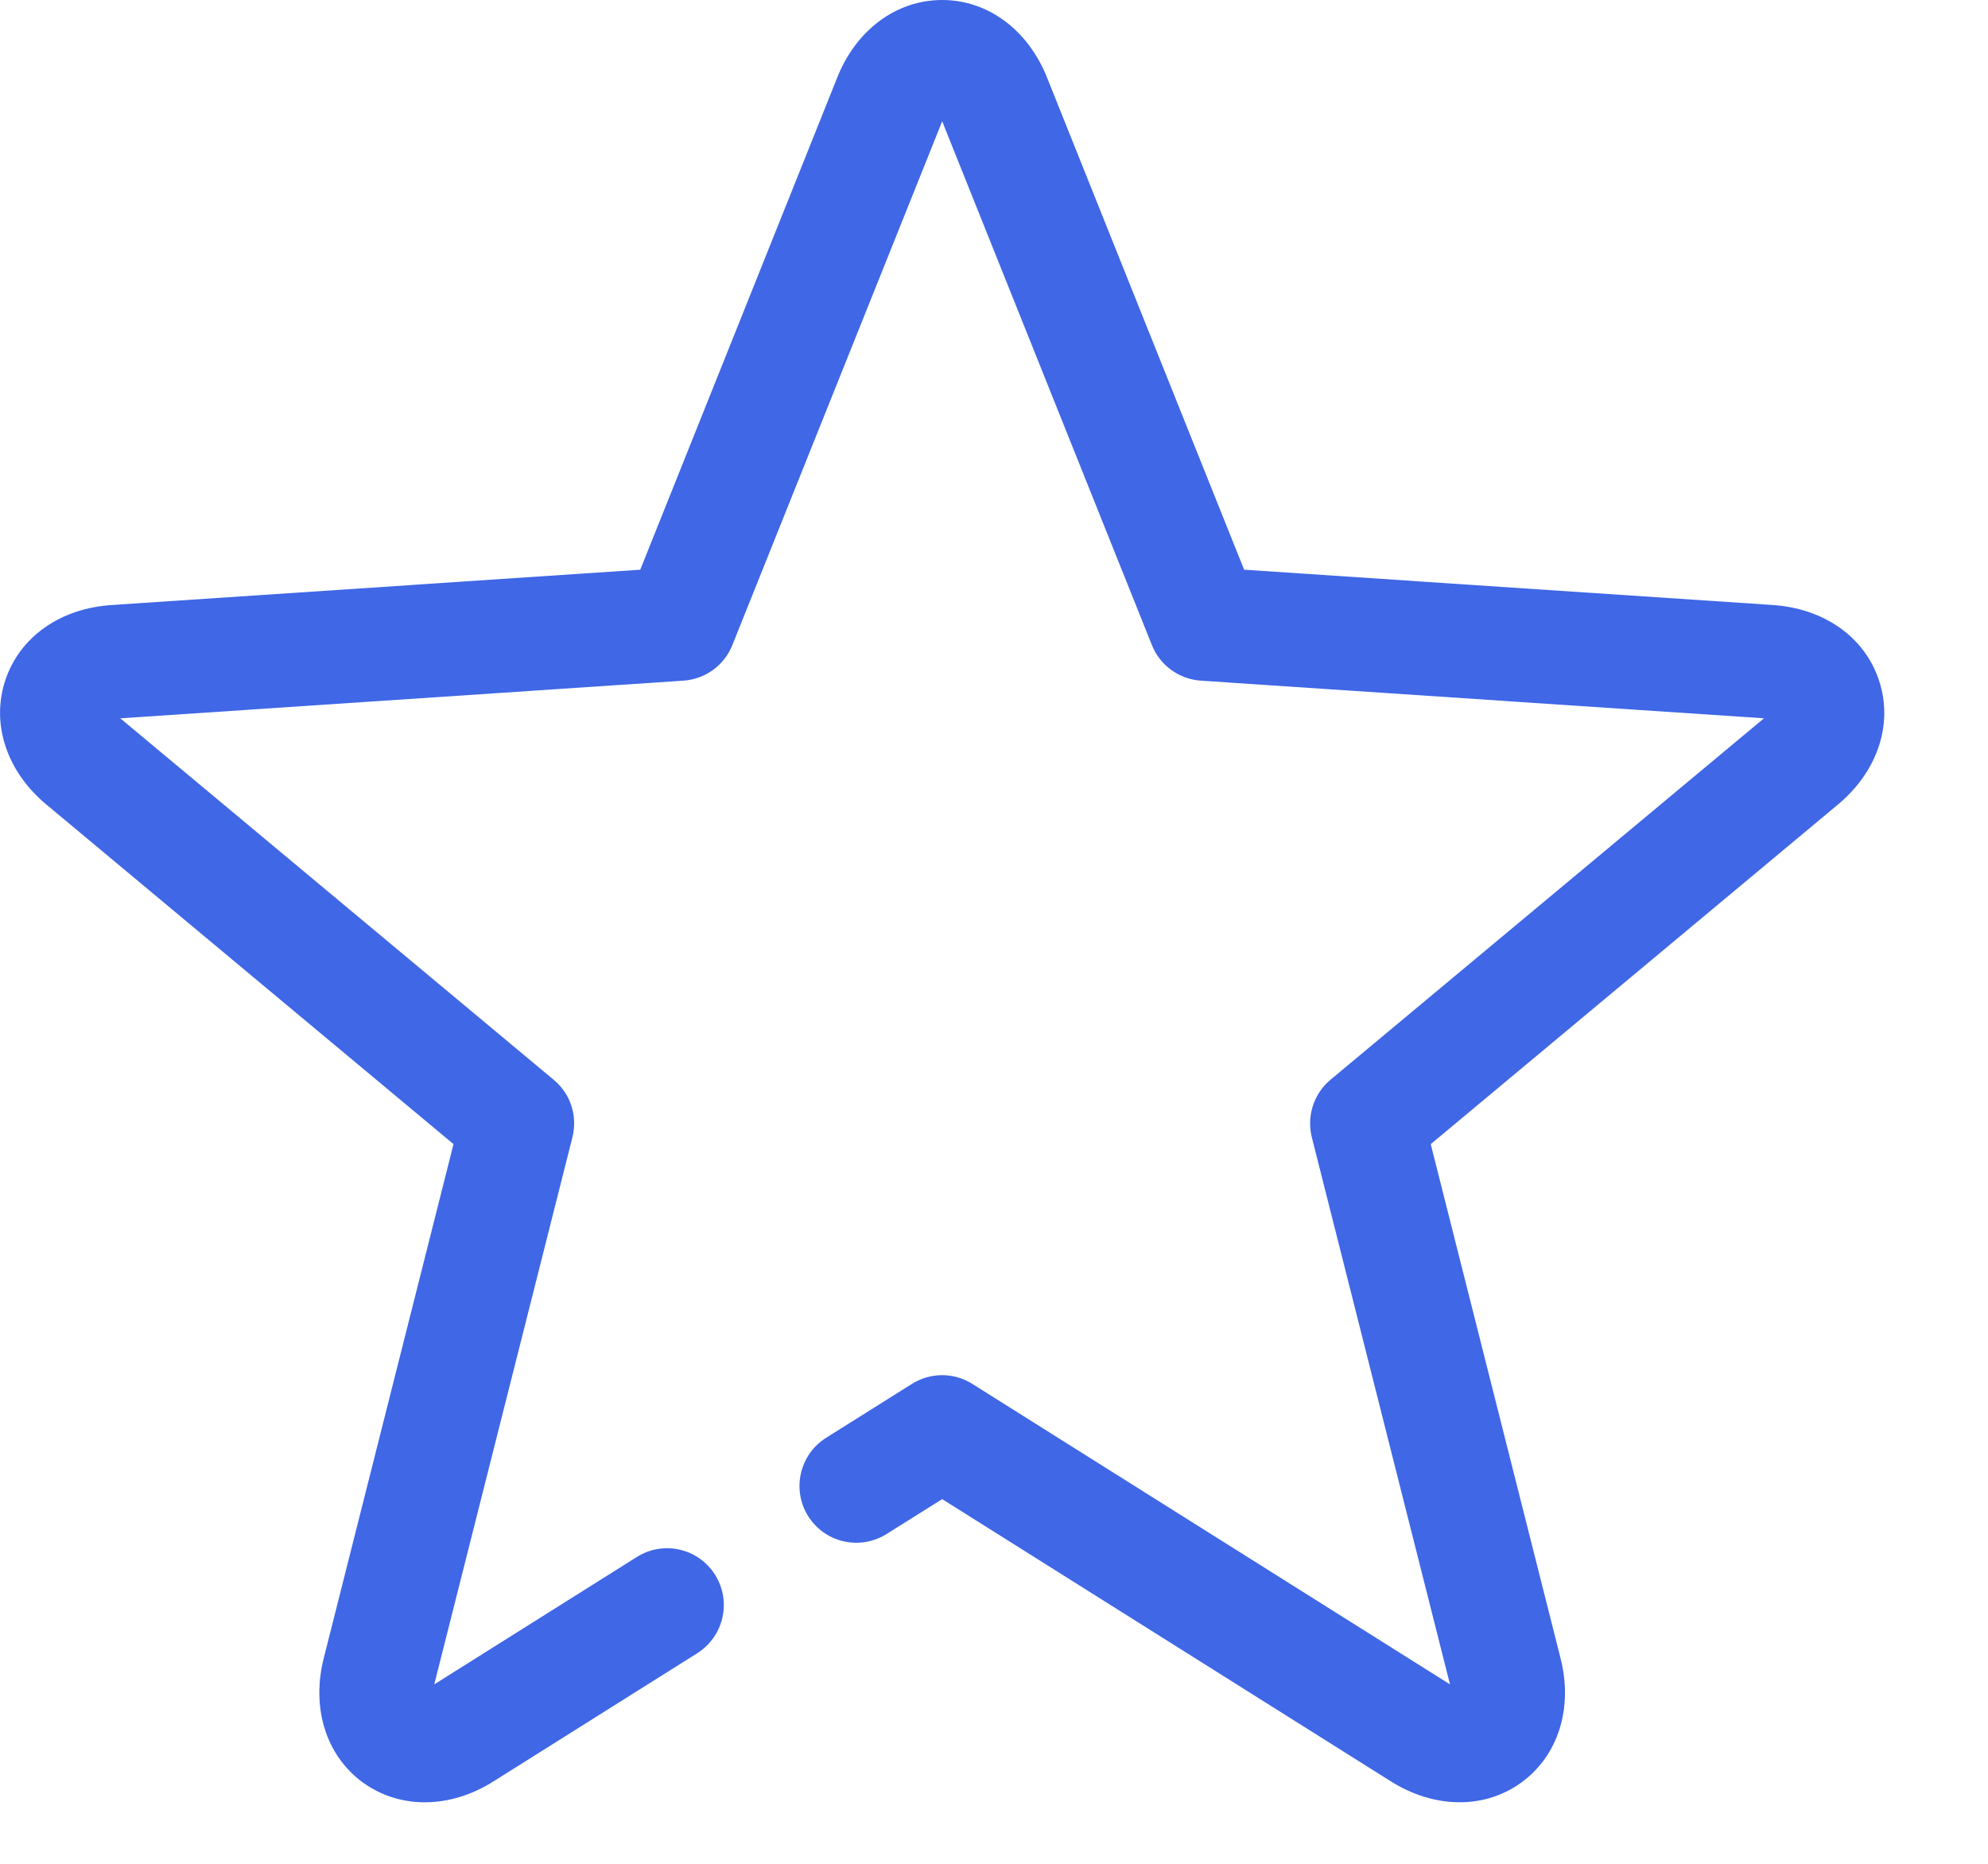 <?xml version="1.0" encoding="UTF-8"?>
<svg width="16px" height="15px" viewBox="0 0 16 15" version="1.1" xmlns="http://www.w3.org/2000/svg" xmlns:xlink="http://www.w3.org/1999/xlink">
    <!-- Generator: Sketch 55 (78076) - https://sketchapp.com -->
    <title>ic_star_blue</title>
    <desc>Created with Sketch.</desc>
    <g id="Symbols" stroke="none" stroke-width="1" fill="none" fill-rule="evenodd">
        <g id="doctor-" transform="translate(-267, -17)" fill="#3F67E6">
            <g id="rate">
                <g transform="translate(267, 13)">
                    <path d="M0.378,10.479 L3.65,13.208 L2.608,17.336 C2.502,17.742 2.623,18.129 2.921,18.346 C3.068,18.452 3.24,18.505 3.419,18.505 C3.604,18.505 3.797,18.448 3.976,18.334 L5.612,17.305 C5.825,17.17 5.89,16.888 5.755,16.674 C5.621,16.46 5.338,16.396 5.125,16.531 L3.495,17.556 L4.607,13.153 C4.65,12.982 4.592,12.802 4.456,12.69 L0.968,9.781 L5.5,9.478 C5.676,9.466 5.829,9.355 5.894,9.192 L7.583,4.976 L9.271,9.192 C9.336,9.355 9.489,9.466 9.665,9.478 L14.197,9.781 L10.708,12.69 C10.574,12.802 10.515,12.982 10.558,13.153 L11.67,17.556 L7.826,15.138 C7.677,15.044 7.488,15.044 7.339,15.138 L6.648,15.572 C6.435,15.707 6.37,15.989 6.505,16.203 C6.639,16.416 6.921,16.48 7.135,16.346 L7.583,16.065 L11.187,18.332 C11.54,18.557 11.945,18.563 12.244,18.346 C12.543,18.129 12.663,17.742 12.558,17.339 L11.515,13.208 L14.785,10.481 C15.109,10.215 15.239,9.831 15.124,9.48 C15.011,9.129 14.68,8.895 14.264,8.869 L10.013,8.585 L8.43,4.632 C8.277,4.242 7.952,4 7.583,4 C7.213,4 6.888,4.242 6.736,4.63 L5.153,8.585 L0.904,8.869 C0.485,8.894 0.155,9.128 0.041,9.48 C-0.073,9.831 0.057,10.215 0.378,10.479 L0.378,10.479 Z" id="ic_star_blue"></path>
                </g>
            </g>
        </g>
    </g>
</svg>